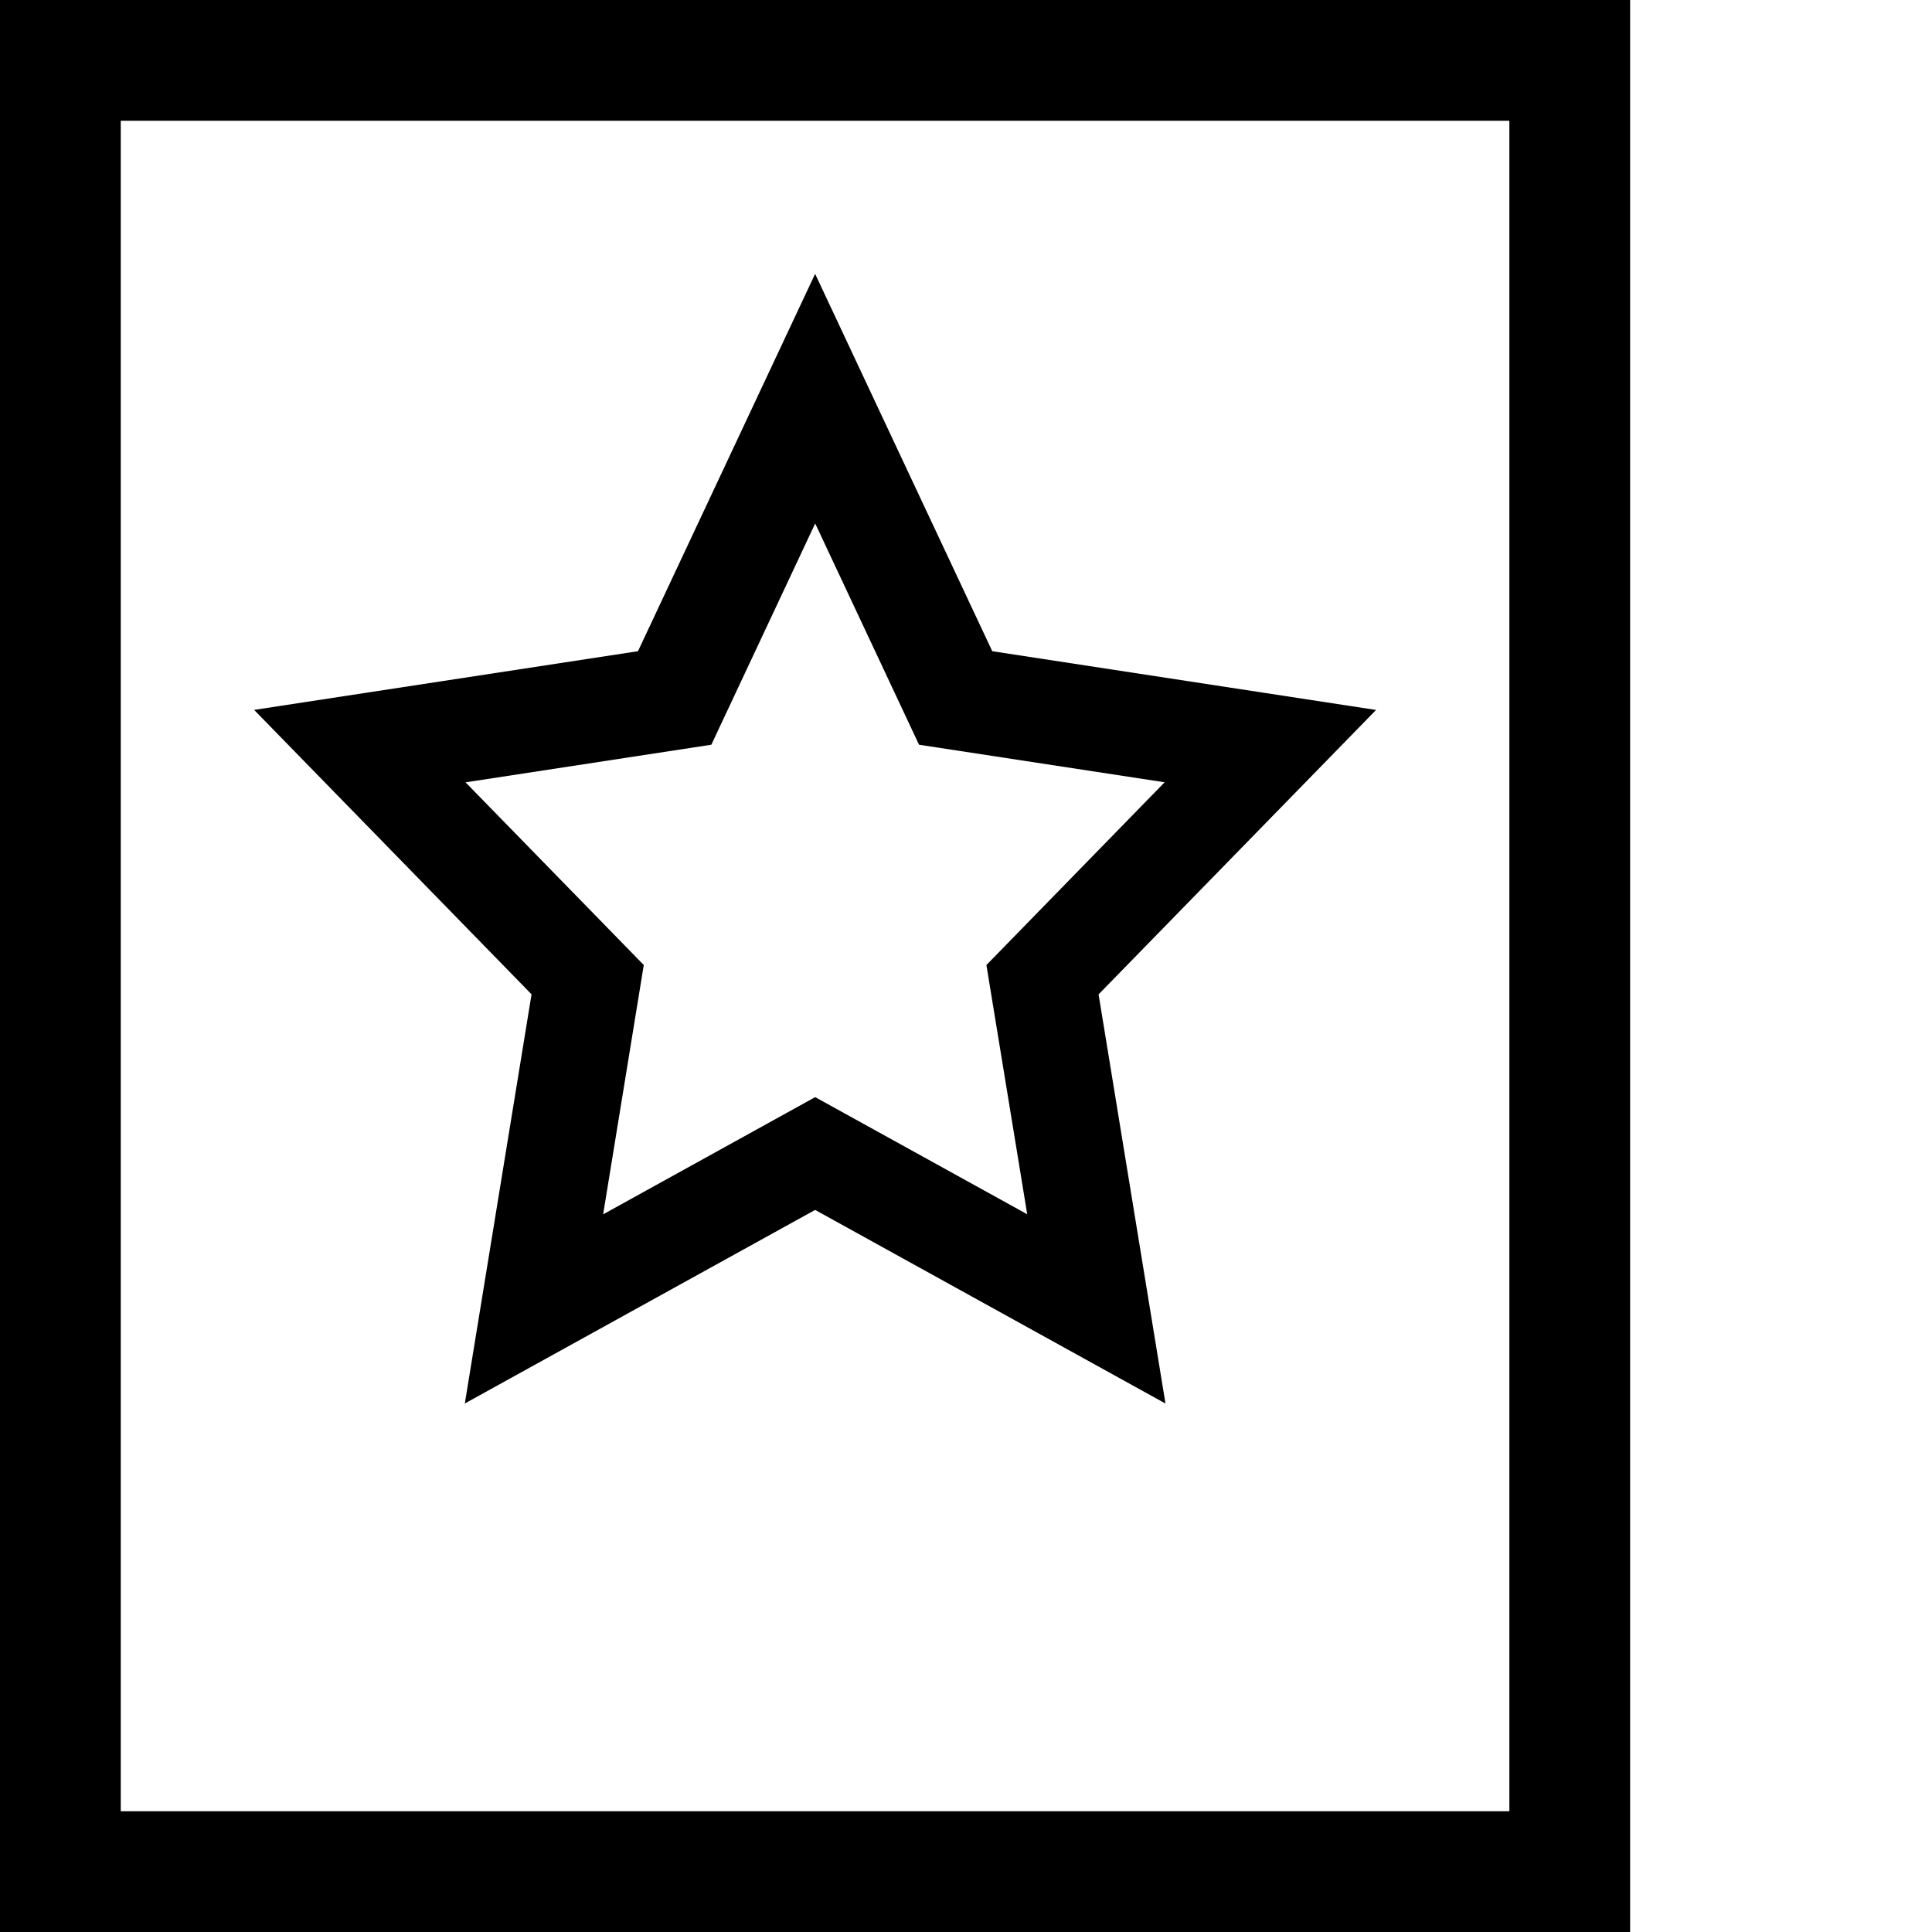 <?xml version="1.0" encoding="utf-8"?>
<!-- Generated by IcoMoon.io -->
<!DOCTYPE svg PUBLIC "-//W3C//DTD SVG 1.1//EN" "http://www.w3.org/Graphics/SVG/1.1/DTD/svg11.dtd">
<svg version="1.1" xmlns="http://www.w3.org/2000/svg" xmlns:xlink="http://www.w3.org/1999/xlink" width="32" height="32" viewBox="0 0 32 32">
<path d="M0 0v32h27v-32h-27zM25 30h-23v-28h23v28z"></path>
<path d="M19.304 23.247l-5.803-3.207-5.802 3.206 1.105-6.777-4.595-4.711 6.358-0.972 2.934-6.25 2.934 6.25 6.357 0.973-4.596 4.711 1.108 6.777zM7.711 12.958l2.952 3.026-0.673 4.129 3.512-1.941 3.512 1.94-0.676-4.128 2.952-3.027-4.068-0.622-1.72-3.665-1.72 3.665-4.071 0.623z"></path>
</svg>
